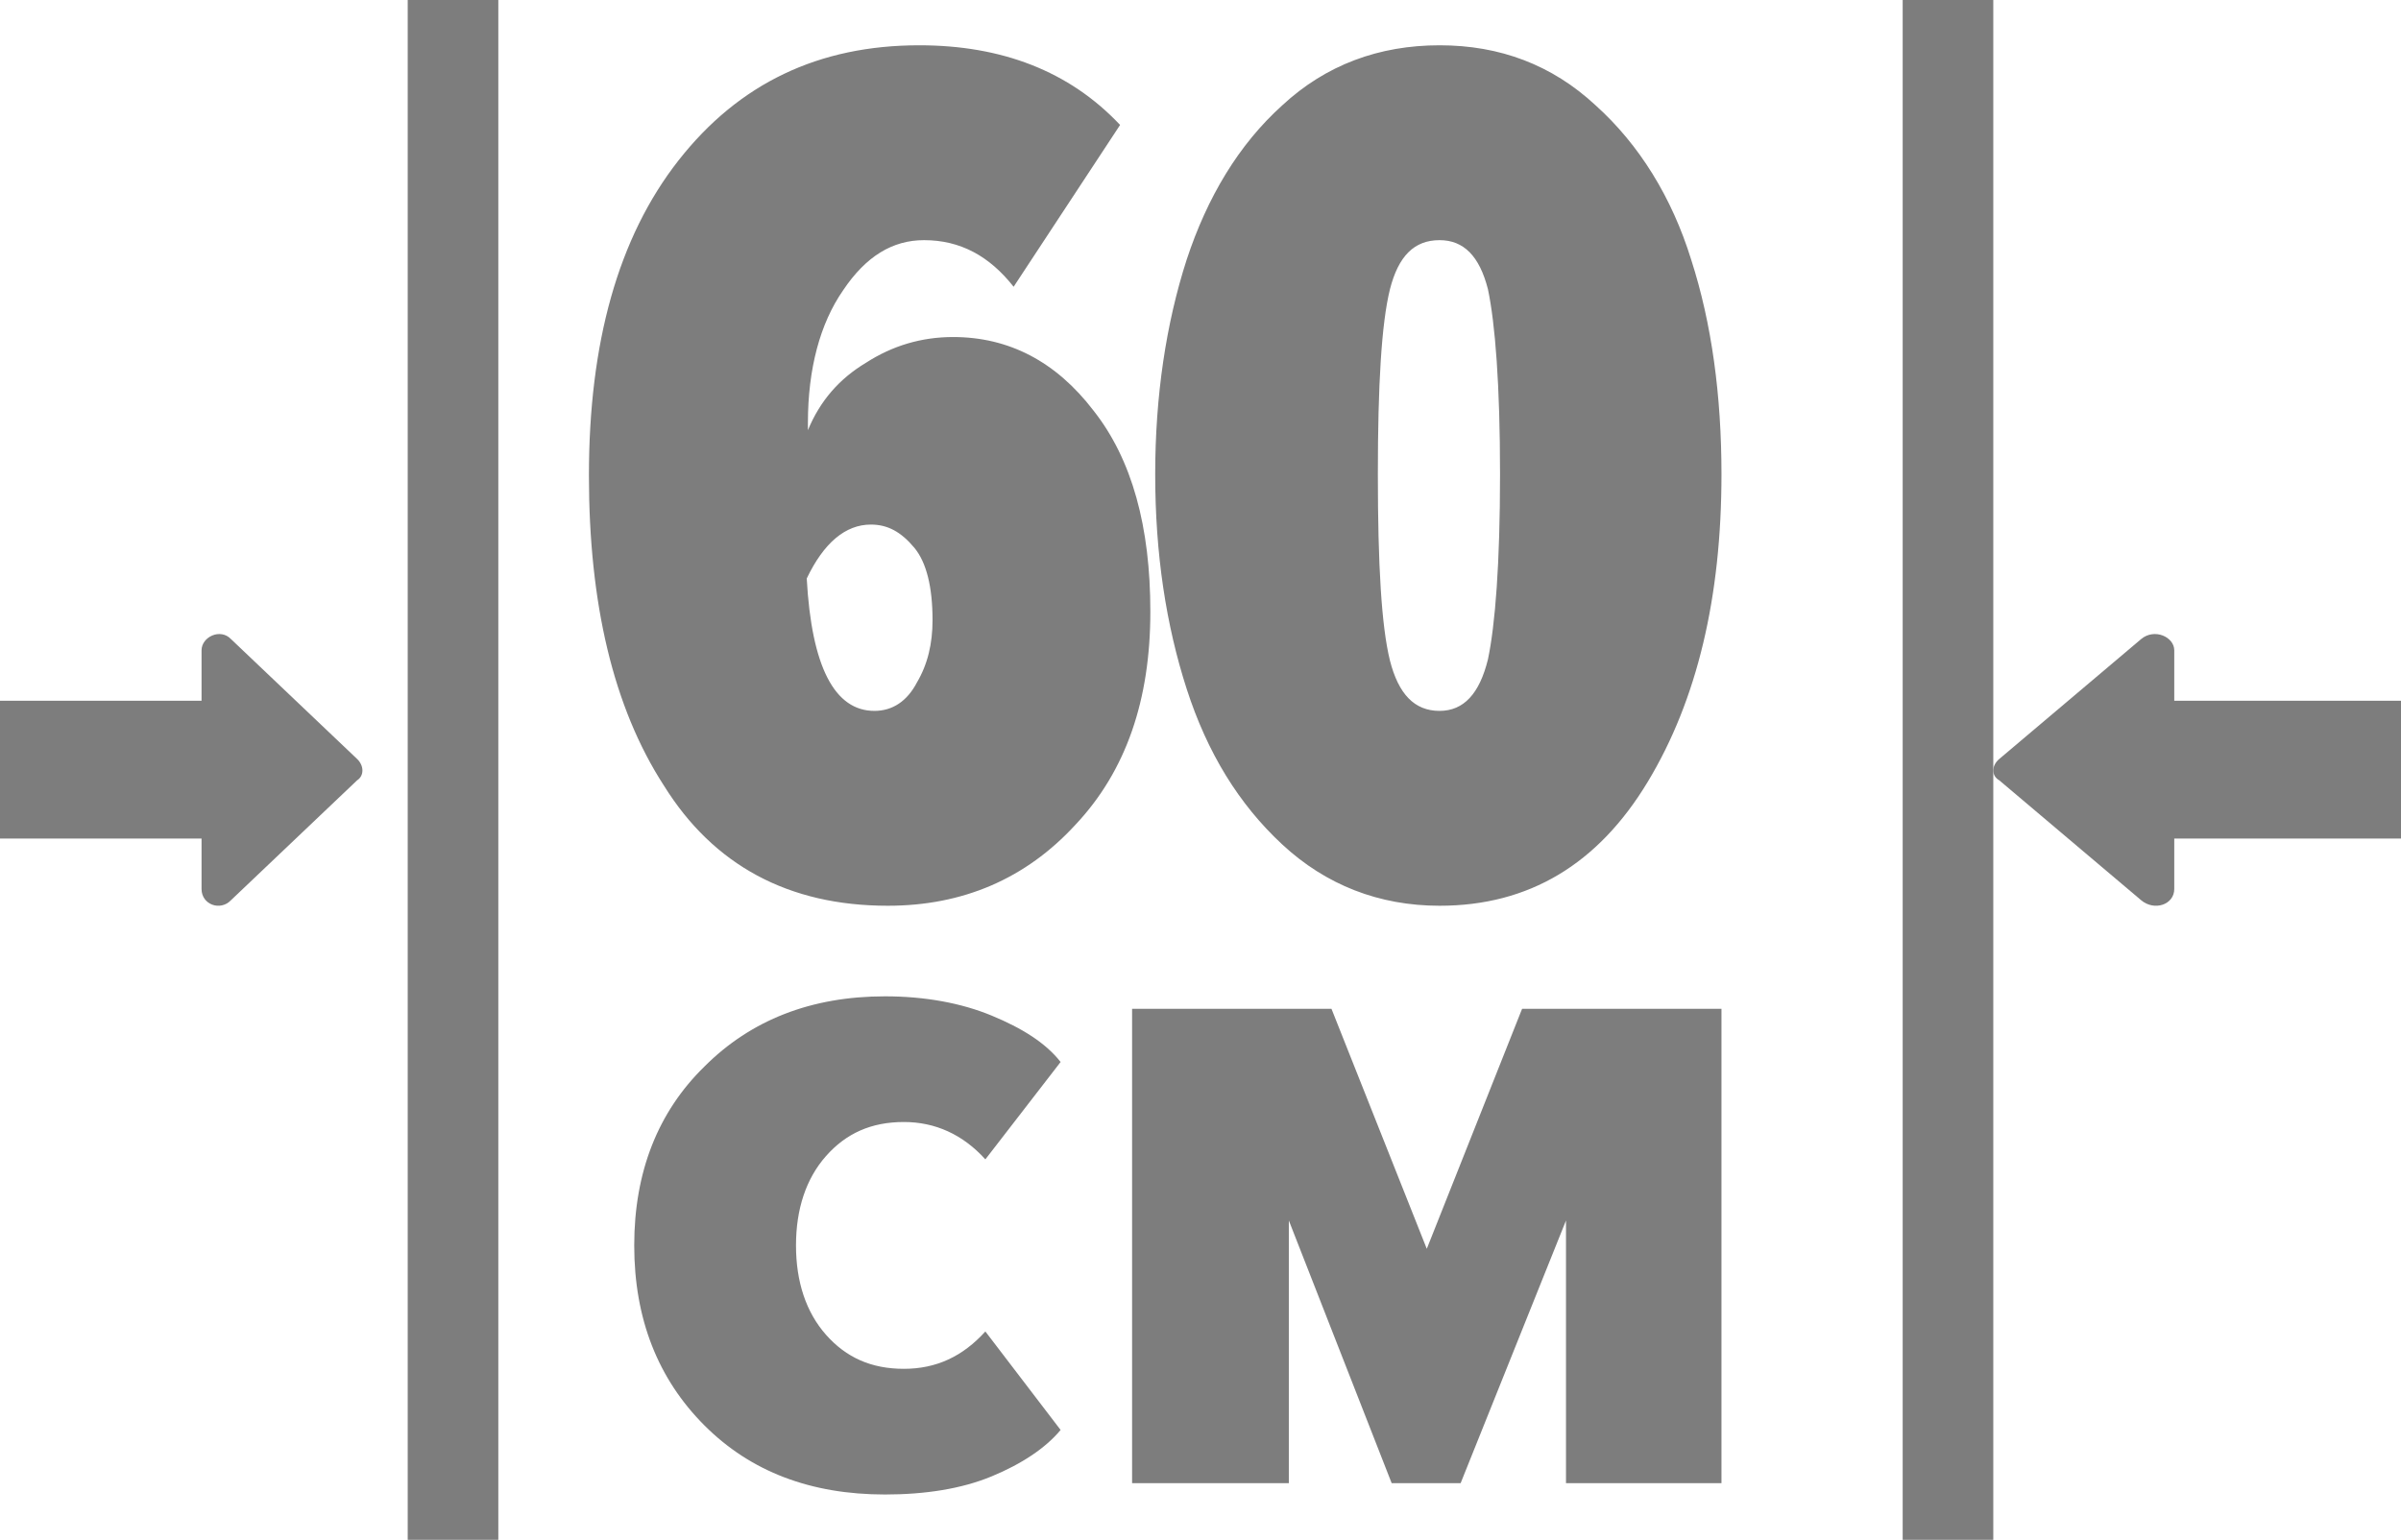 <svg viewBox="0 0 53 34" fill="none" xmlns="http://www.w3.org/2000/svg">
<path fill-rule="evenodd" clip-rule="evenodd" d="M9 34V0H11V34H9Z" fill="#7D7D7D"/>
<path fill-rule="evenodd" clip-rule="evenodd" d="M42 34V0H44V34H42Z" fill="#7D7D7D"/>
<path fill-rule="evenodd" clip-rule="evenodd" d="M19.536 33C17.903 33 16.574 32.5 15.55 31.475C14.526 30.45 14 29.125 14 27.5C14 25.875 14.526 24.55 15.55 23.55C16.574 22.525 17.903 22 19.536 22C20.422 22 21.225 22.15 21.889 22.425C22.554 22.7 23.08 23.025 23.412 23.45L21.751 25.6C21.253 25.05 20.644 24.775 19.952 24.775C19.232 24.775 18.678 25.025 18.235 25.525C17.792 26.025 17.571 26.7 17.571 27.5C17.571 28.3 17.792 28.975 18.235 29.475C18.678 29.975 19.232 30.225 19.952 30.225C20.671 30.225 21.253 29.95 21.751 29.4L23.412 31.575C23.08 31.975 22.554 32.325 21.889 32.6C21.225 32.875 20.422 33 19.536 33ZM38 32.75H34.568V26.95L32.242 32.75H30.72L28.45 26.95V32.75H24.99V22.275H29.391L31.495 27.575L33.599 22.275H38V32.75Z" fill="#7D7D7D"/>
<path fill-rule="evenodd" clip-rule="evenodd" d="M19.597 20C17.407 20 15.751 19.107 14.656 17.348C13.534 15.615 13 13.315 13 10.5C13 7.577 13.641 5.249 14.976 3.544C16.312 1.839 18.075 1 20.292 1C22.108 1 23.604 1.568 24.725 2.759L22.375 6.332C21.841 5.655 21.2 5.303 20.398 5.303C19.704 5.303 19.116 5.655 18.609 6.413C18.102 7.144 17.834 8.145 17.834 9.336V9.499C18.102 8.849 18.529 8.362 19.116 8.01C19.704 7.631 20.345 7.442 21.04 7.442C22.268 7.442 23.31 7.983 24.138 9.066C24.992 10.148 25.393 11.637 25.393 13.504C25.393 15.453 24.859 17.023 23.737 18.214C22.642 19.405 21.253 20 19.597 20ZM19.303 15.697C19.704 15.697 20.025 15.48 20.238 15.074C20.479 14.668 20.585 14.208 20.585 13.694C20.585 12.963 20.452 12.422 20.185 12.097C19.891 11.745 19.597 11.583 19.223 11.583C18.662 11.583 18.182 11.989 17.808 12.774C17.915 14.722 18.422 15.697 19.303 15.697ZM31.777 20C30.441 20 29.266 19.54 28.305 18.647C27.343 17.754 26.648 16.617 26.194 15.209C25.74 13.802 25.5 12.232 25.5 10.473C25.5 8.741 25.74 7.144 26.194 5.736C26.648 4.356 27.343 3.192 28.305 2.326C29.266 1.433 30.441 1 31.777 1C33.112 1 34.261 1.433 35.222 2.326C36.184 3.192 36.905 4.356 37.332 5.736C37.786 7.144 38 8.741 38 10.473C38 13.18 37.466 15.453 36.371 17.266C35.276 19.08 33.753 20 31.777 20ZM31.777 15.697C32.311 15.697 32.658 15.318 32.845 14.56C33.005 13.802 33.112 12.449 33.112 10.473C33.112 8.497 33.005 7.144 32.845 6.386C32.658 5.655 32.311 5.303 31.777 5.303C31.216 5.303 30.869 5.655 30.682 6.386C30.495 7.144 30.415 8.497 30.415 10.473C30.415 12.476 30.495 13.829 30.682 14.587C30.869 15.318 31.216 15.697 31.777 15.697Z" fill="#7D7D7D"/>
<path fill-rule="evenodd" clip-rule="evenodd" d="M4.449 18.516V19.63C4.449 19.976 4.865 20.125 5.099 19.877L7.883 17.23C8.039 17.131 8.039 16.908 7.883 16.759C7.883 16.759 8.039 16.908 7.883 16.759L5.099 14.112C4.865 13.865 4.449 14.063 4.449 14.36V15.473H1.951H0V18.516H1.951H4.449Z" fill="#7D7D7D"/>
<path fill-rule="evenodd" clip-rule="evenodd" d="M47.995 18.516V19.63C47.995 19.976 47.556 20.125 47.263 19.877L44.132 17.23C43.956 17.131 43.956 16.908 44.132 16.759C44.132 16.759 43.956 16.908 44.132 16.759L47.263 14.112C47.556 13.865 47.995 14.063 47.995 14.36V15.473H50.805H53V18.516H50.805H47.995Z" fill="#7D7D7D"/>
</svg>
